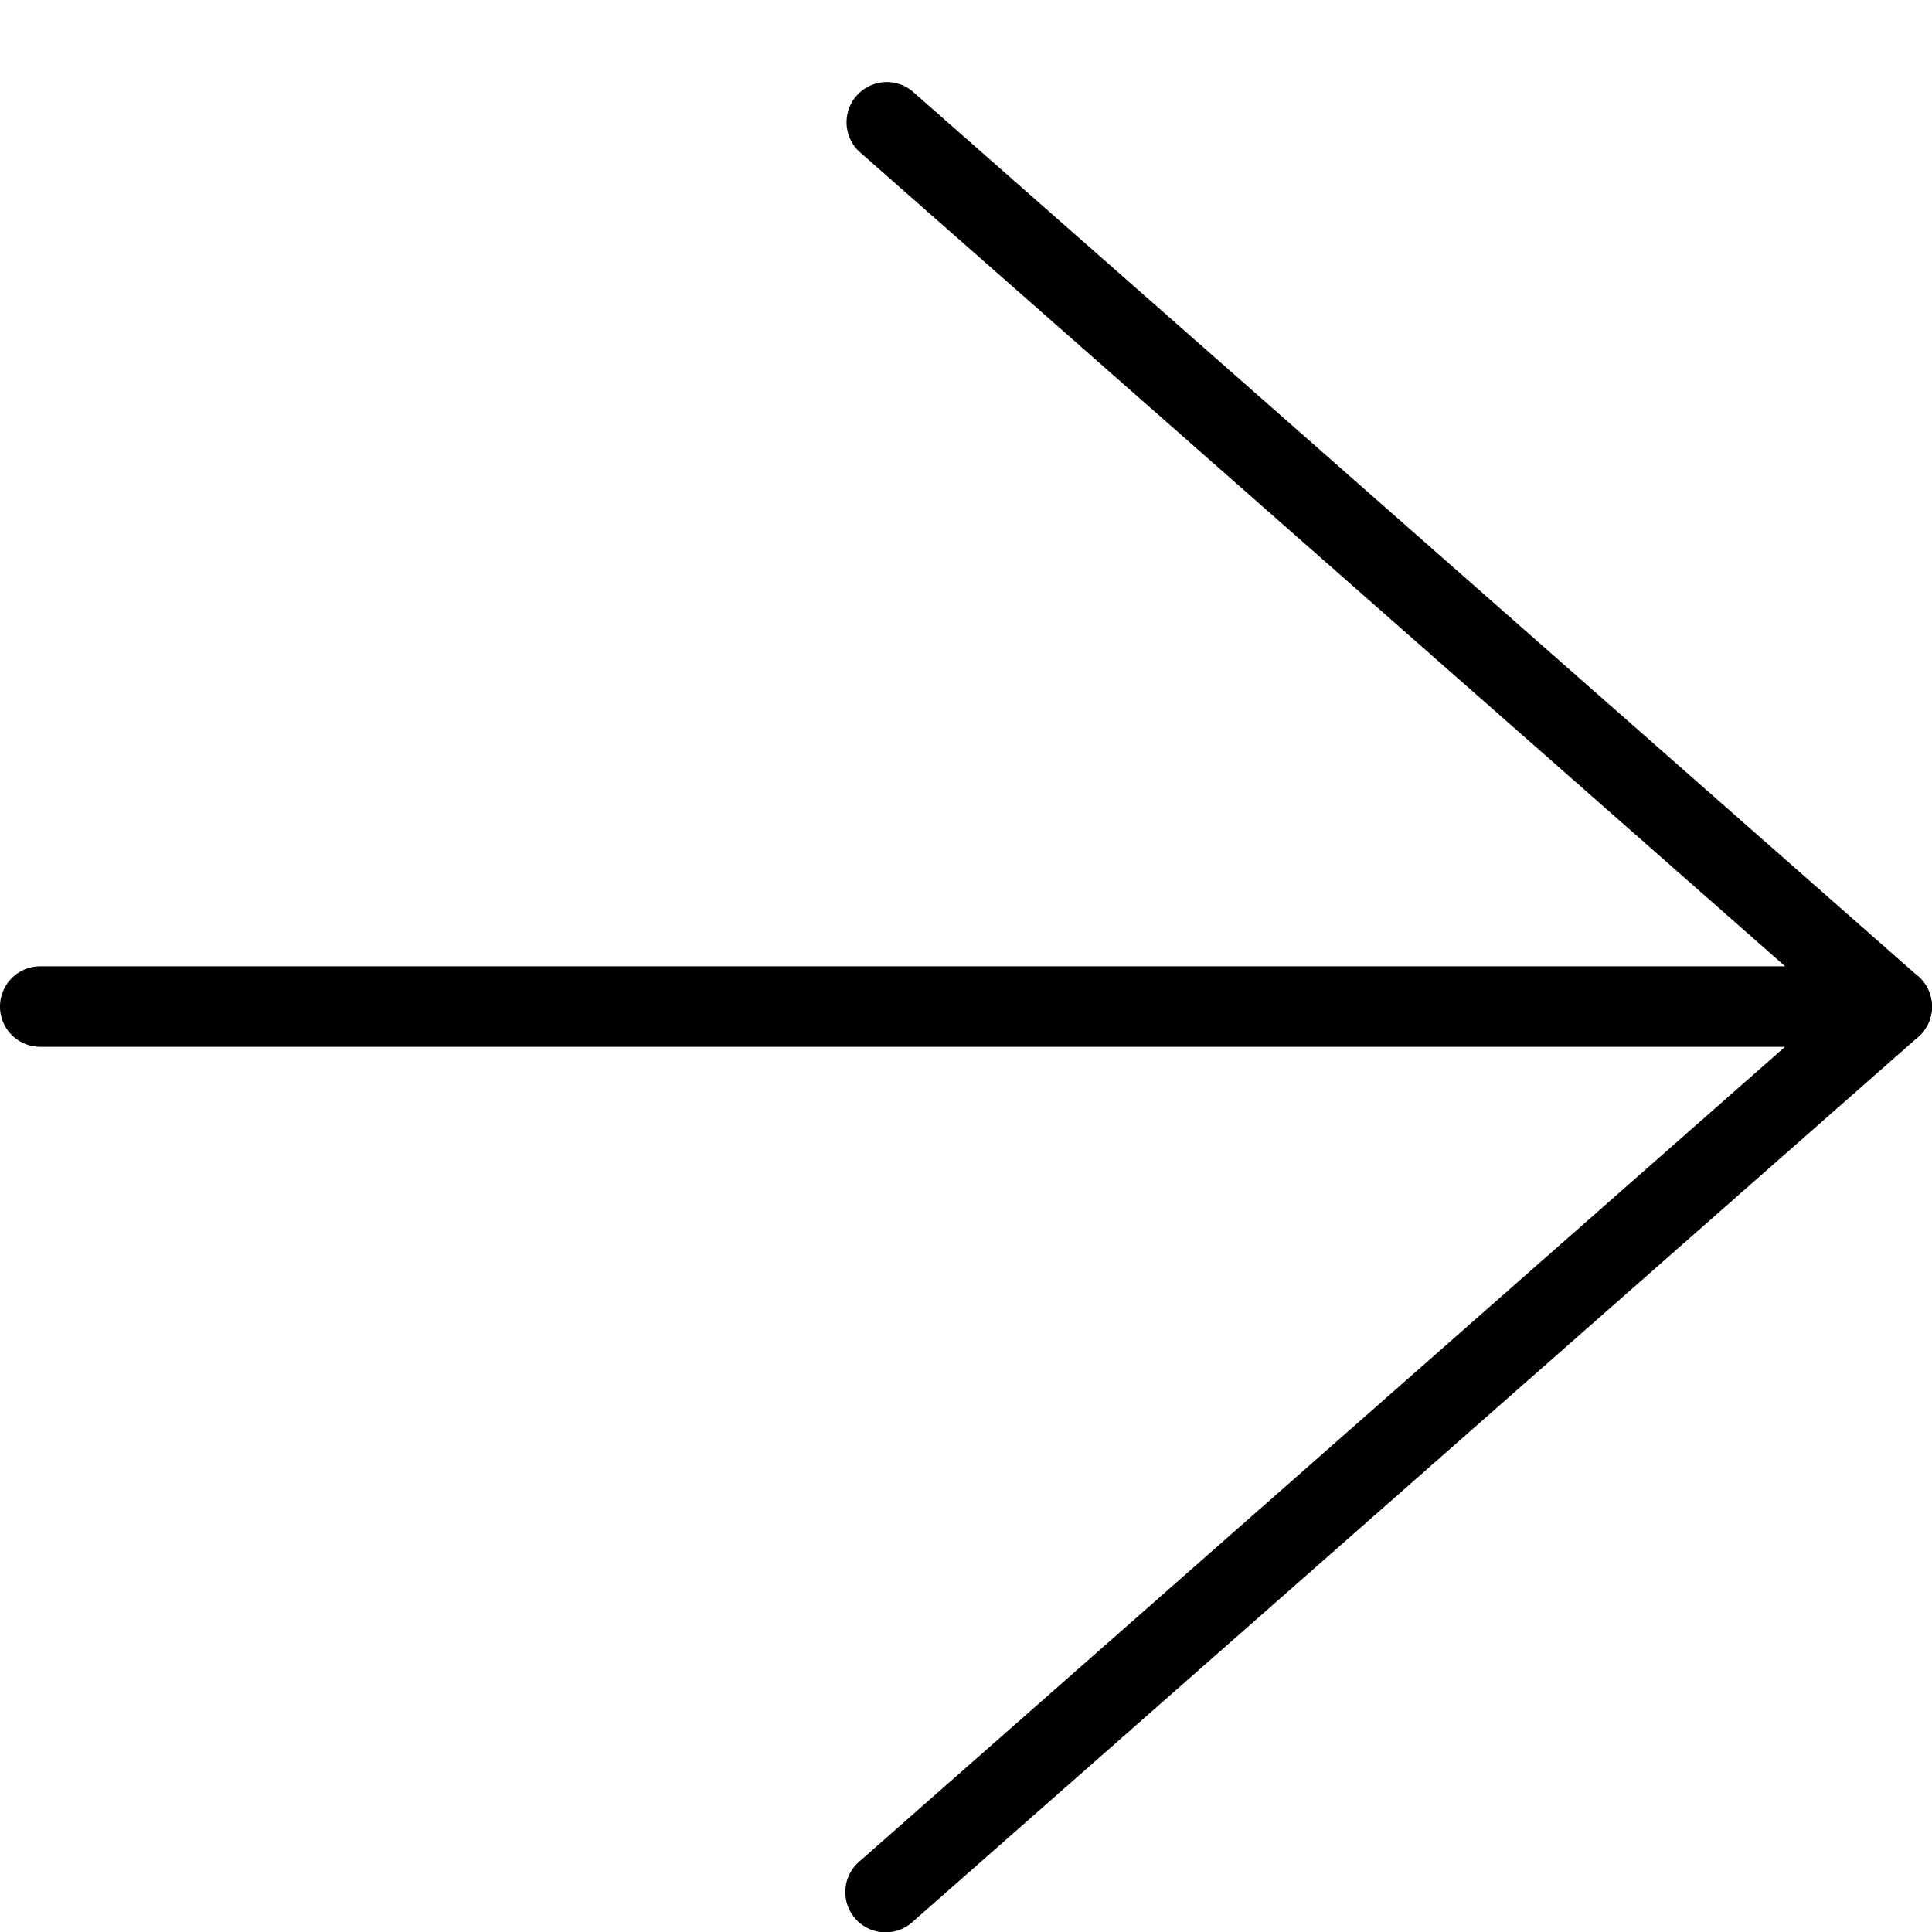 <svg xmlns="http://www.w3.org/2000/svg" width="24" height="24" viewBox="0 0 24 24" class="icon"><path d="M23.5 13.004H.5a.5.5 0 0 1 0-1h23a.5.5 0 0 1 0 1z"/><path d="M11 24.004a.5.5 0 0 1-.33-.875l12.073-10.626L10.67 1.88a.5.5 0 0 1 .66-.75l12.5 11a.5.5 0 0 1 0 .75l-12.5 11a.495.495 0 0 1-.33.124z"/></svg>